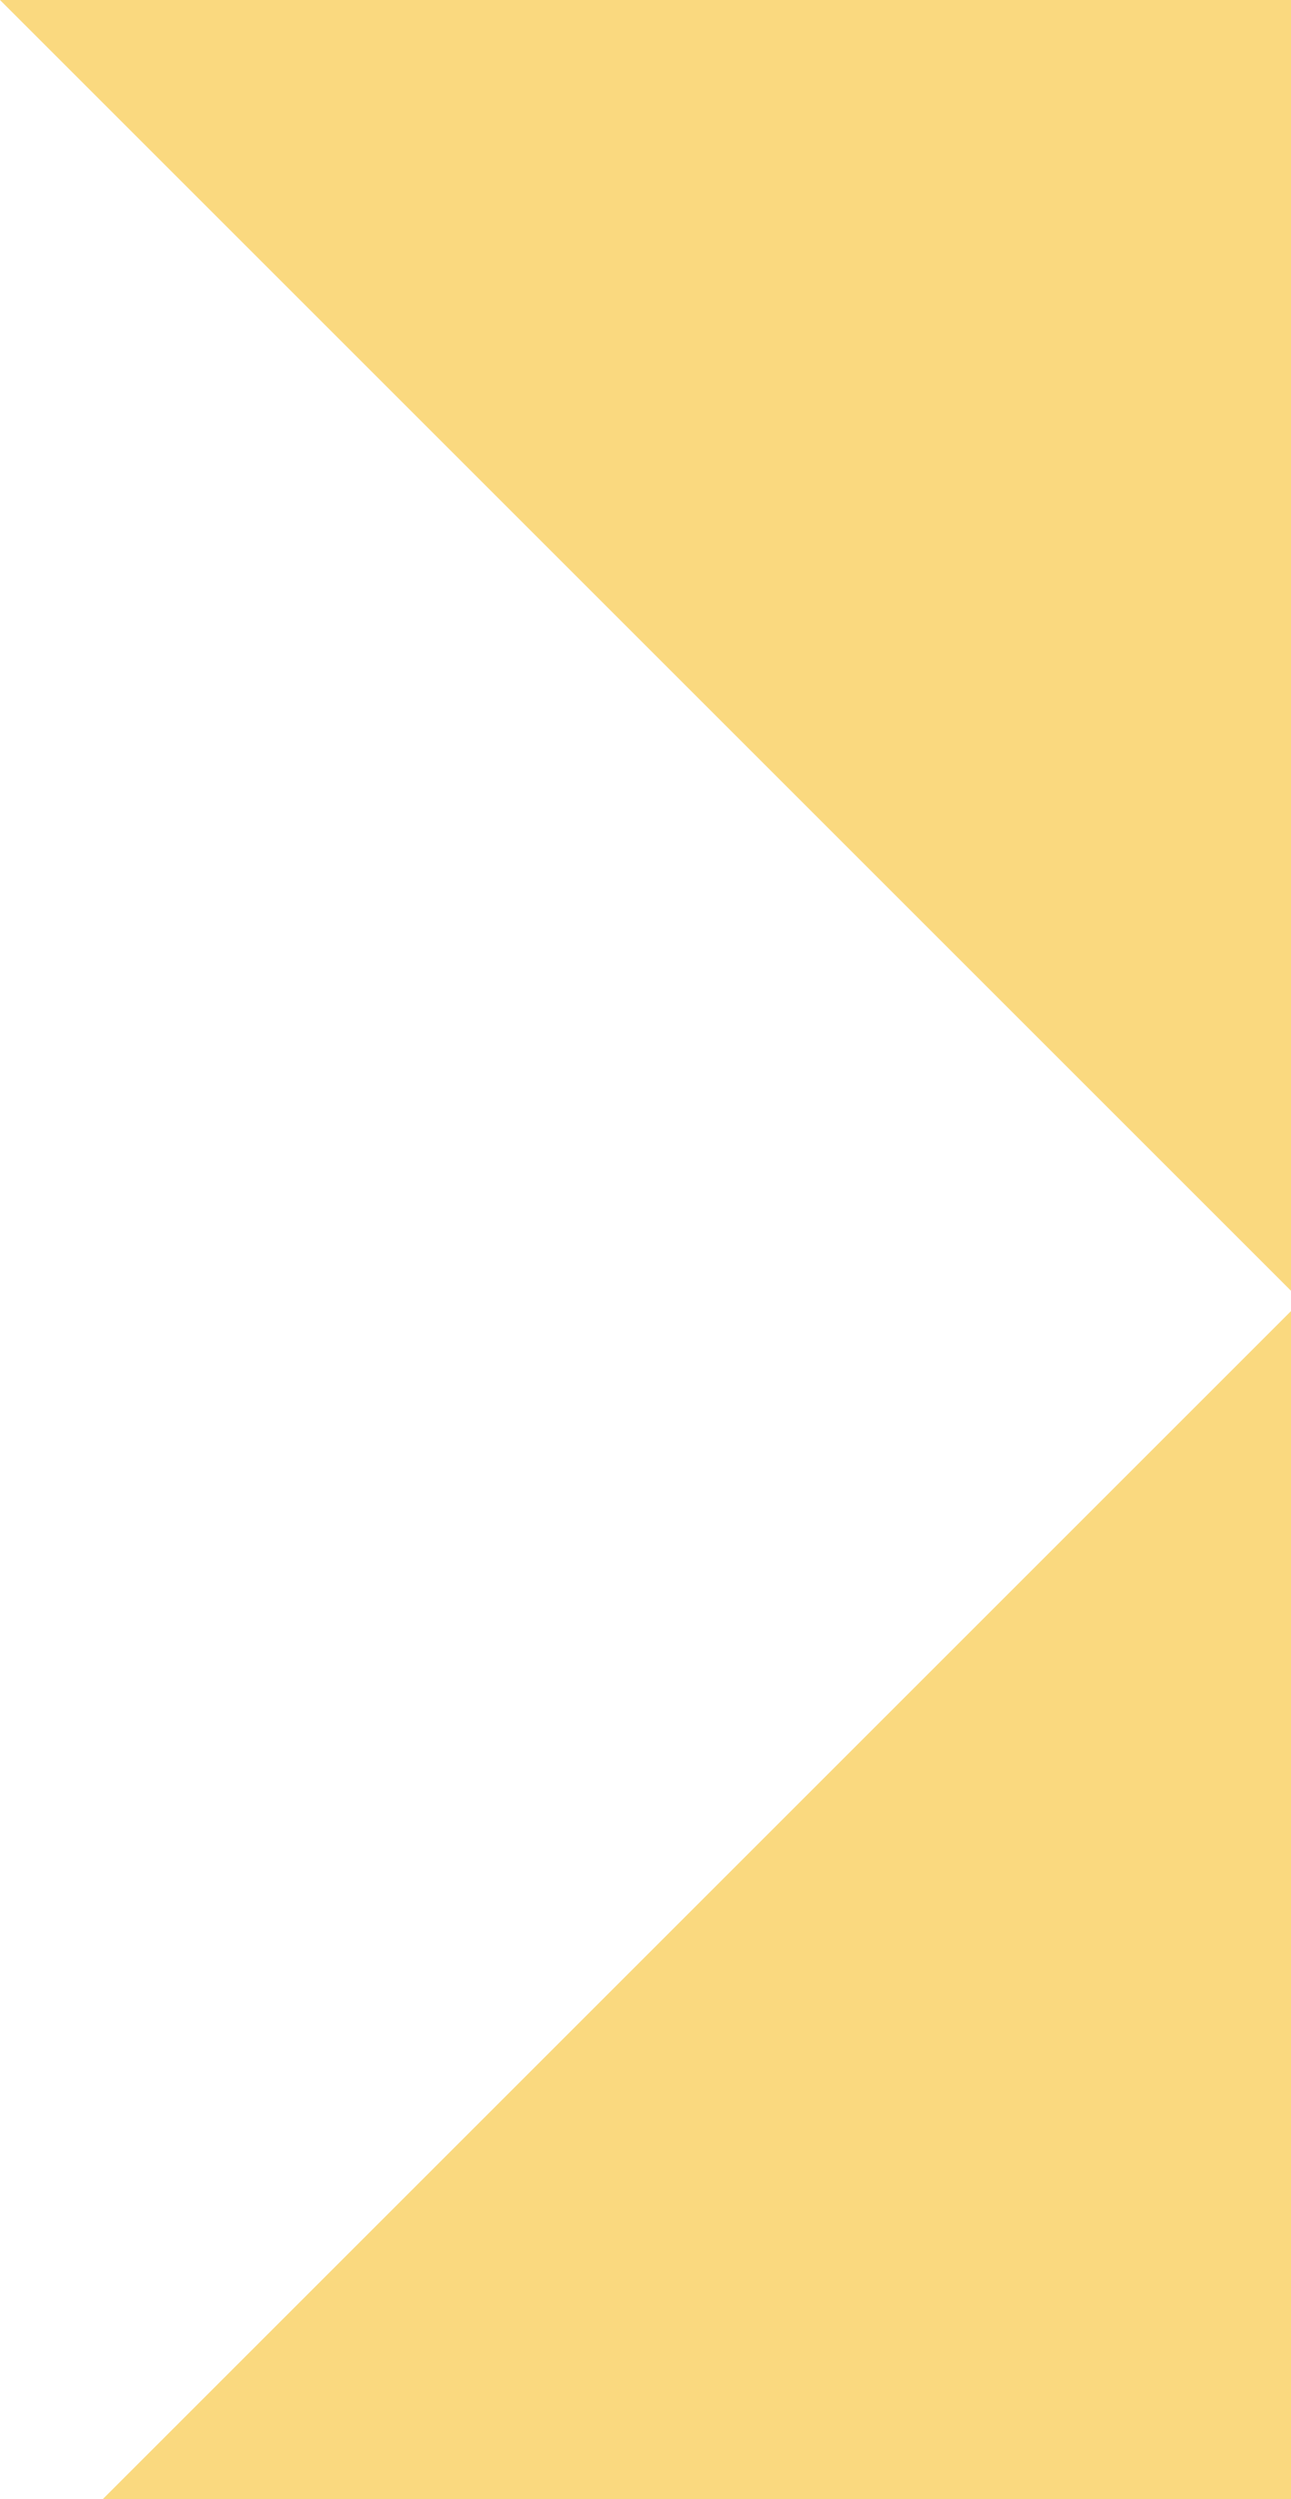 <svg xmlns="http://www.w3.org/2000/svg" xmlns:xlink="http://www.w3.org/1999/xlink" width="528.92" height="1024" viewBox="0 0 528.92 1024" fill="none"><path id="交集" fill-rule="evenodd" style="fill:#F7B500" opacity="0.5" d="M0,0h528.92v528.92zM528.92,537.23v486.77h-486.77z"></path></svg>